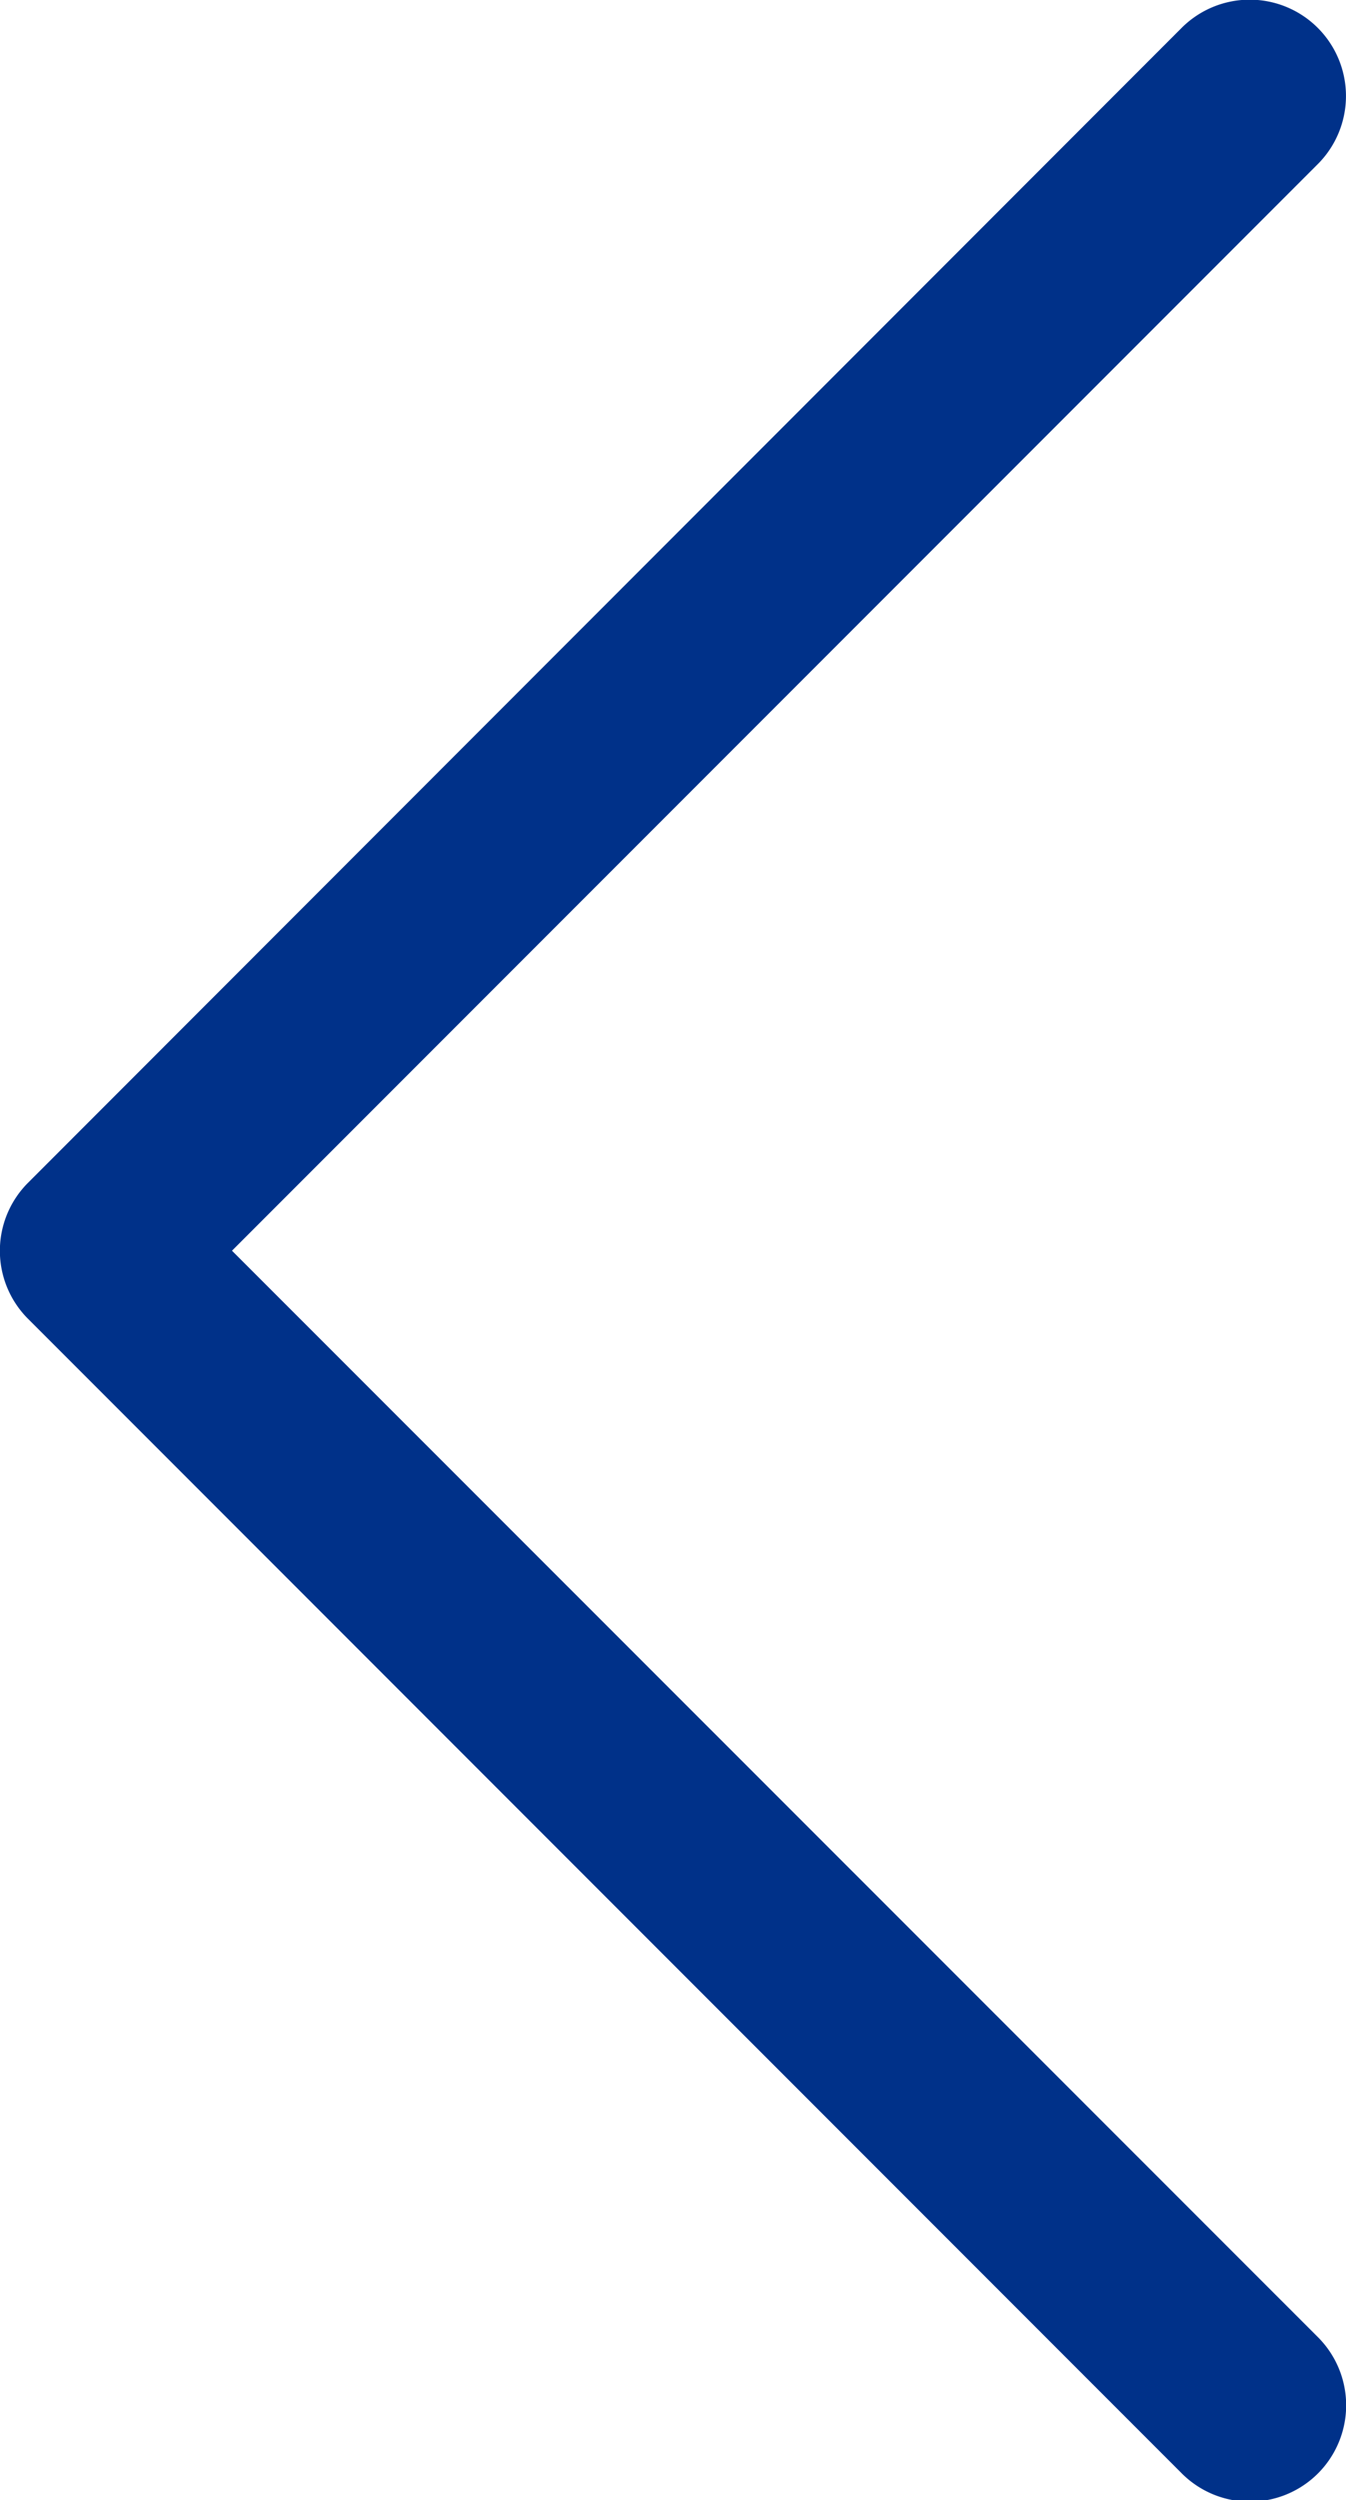 <svg xmlns="http://www.w3.org/2000/svg" width="14.83" height="27.527" viewBox="0 0 14.83 27.527">
  <g id="left-arrow" transform="translate(-102.298 -0.001)">
    <g id="Group_316" data-name="Group 316" transform="translate(102.298 0)">
      <path id="Path_415" data-name="Path 415" d="M104.854,13.771,116.817,1.808a1.059,1.059,0,0,0-1.5-1.5L102.608,13.022a1.059,1.059,0,0,0,0,1.5l12.711,12.711a1.059,1.059,0,0,0,1.5-1.5Z" transform="translate(-102.298 0)" fill="#003189"/>
    </g>
  </g>
</svg>
